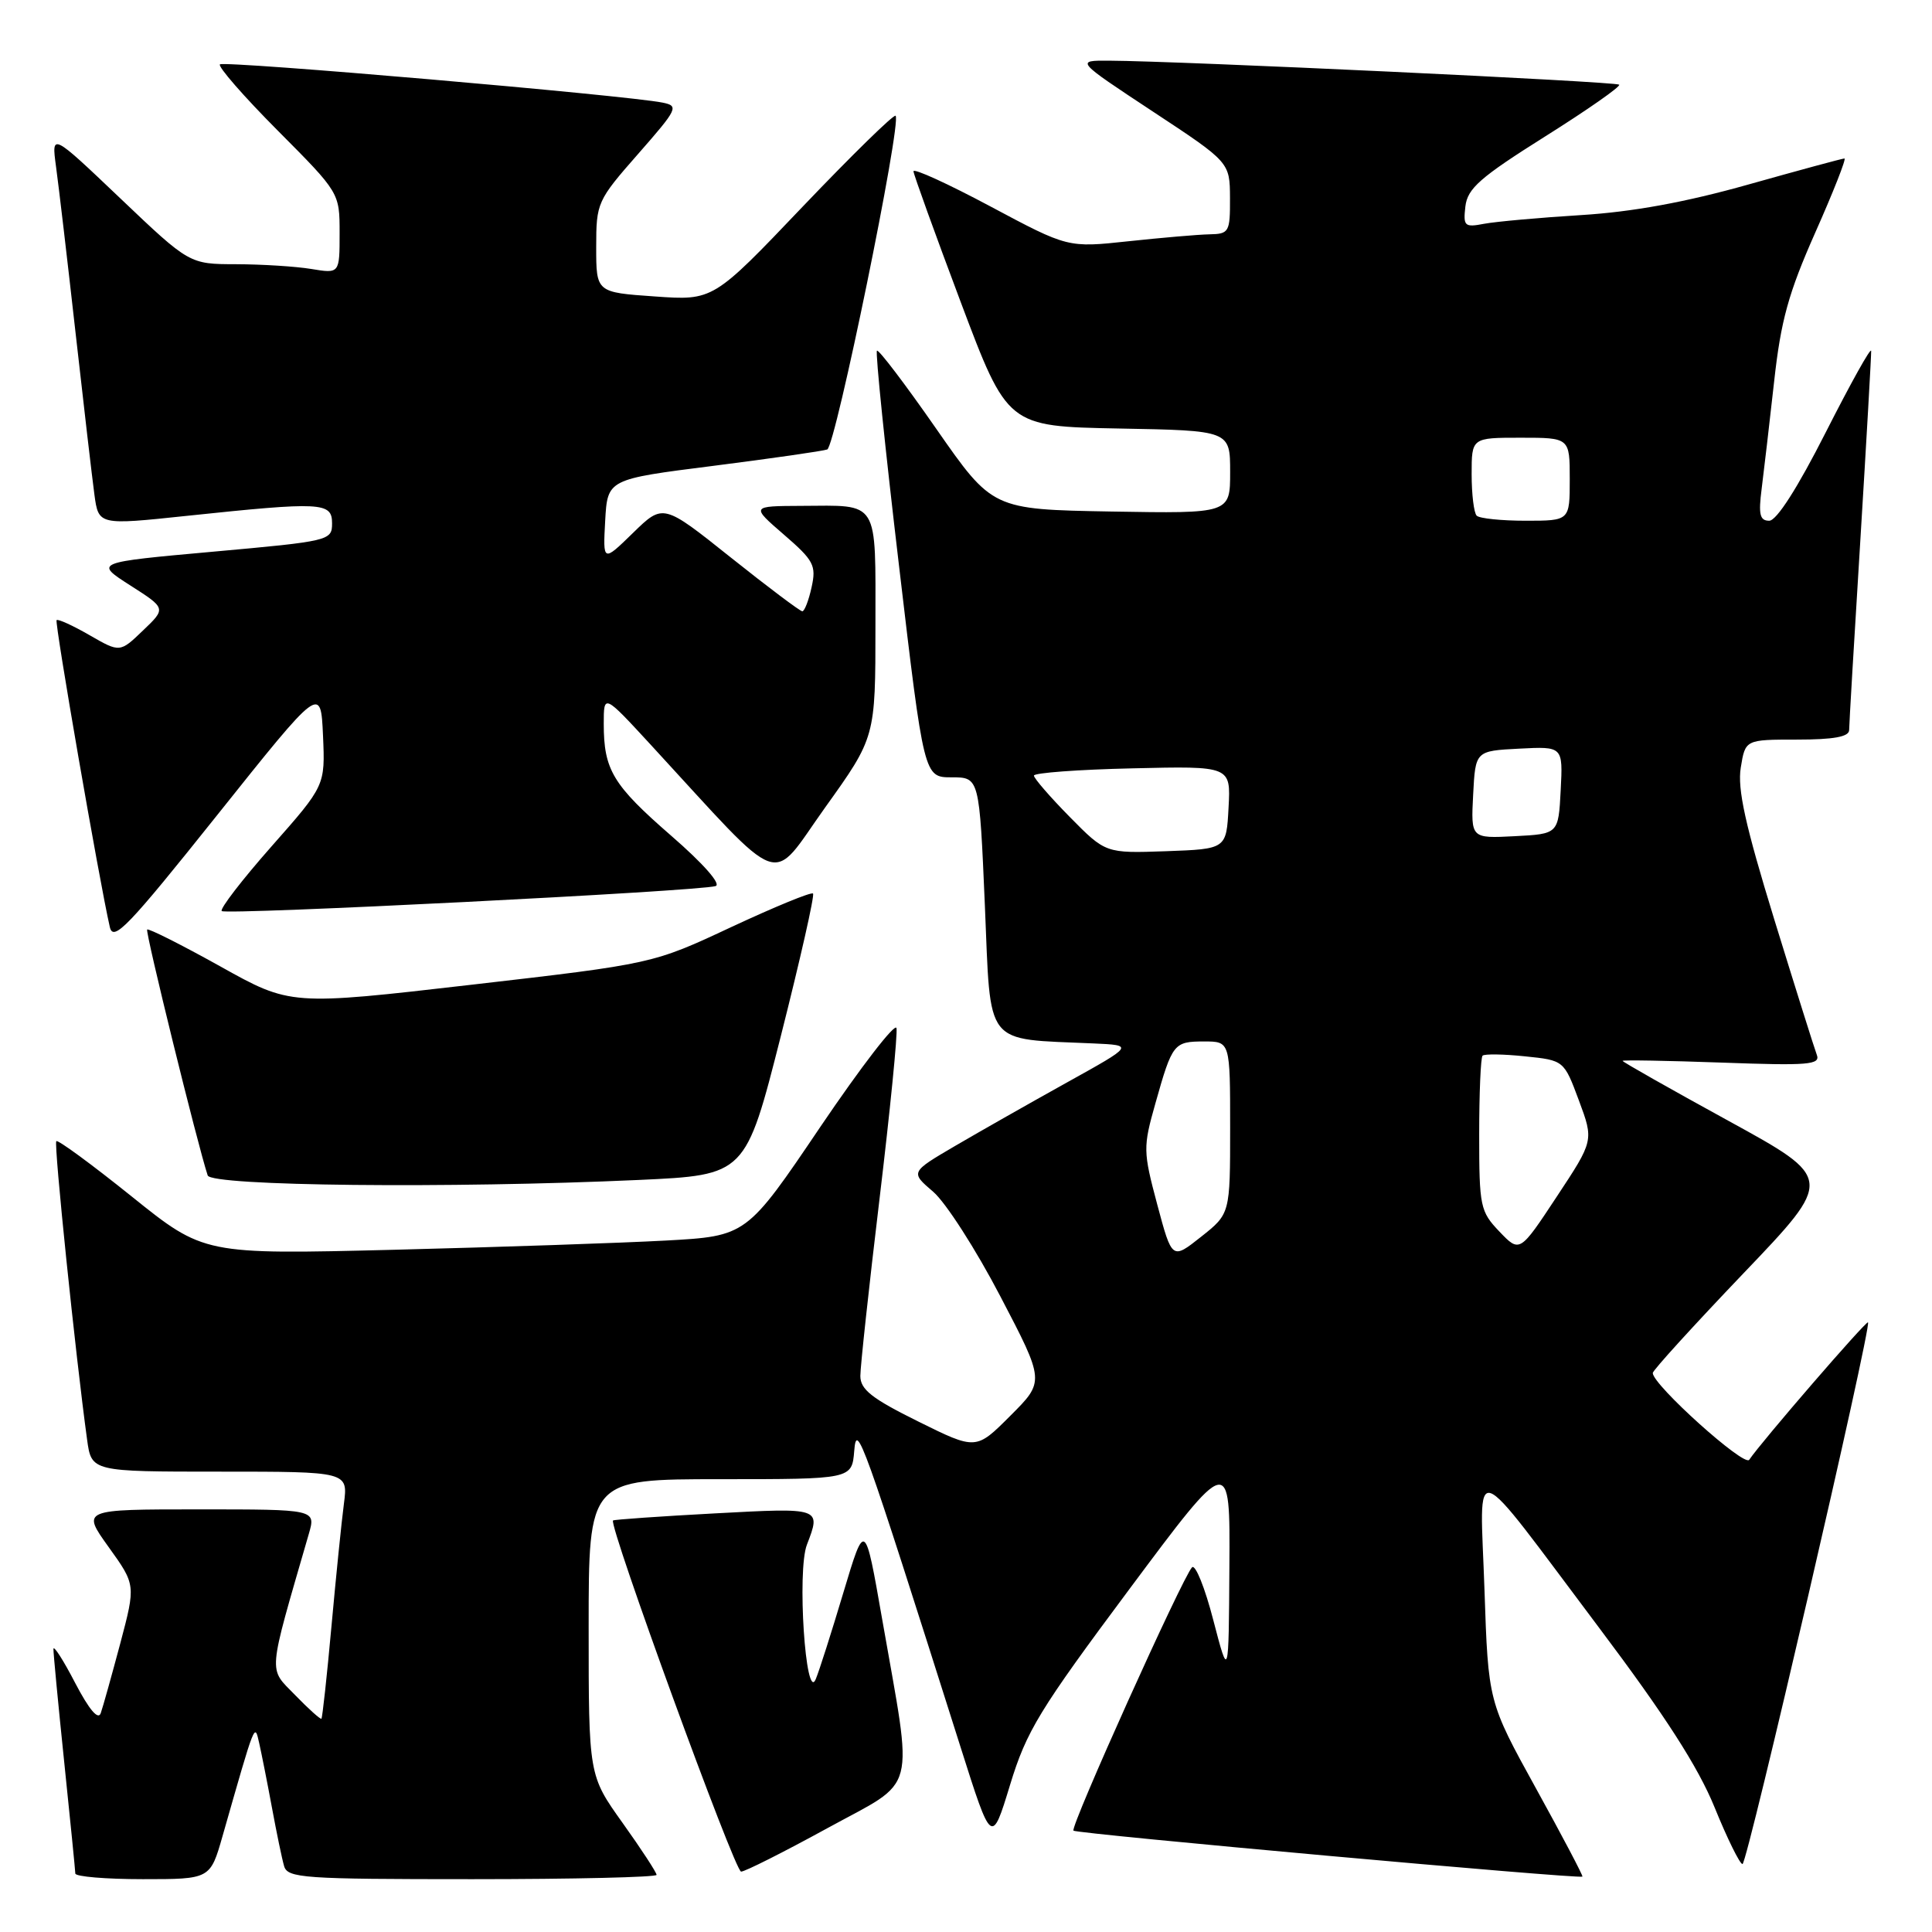 <?xml version="1.0" encoding="UTF-8" standalone="no"?>
<!DOCTYPE svg PUBLIC "-//W3C//DTD SVG 1.1//EN" "http://www.w3.org/Graphics/SVG/1.1/DTD/svg11.dtd" >
<svg xmlns="http://www.w3.org/2000/svg" xmlns:xlink="http://www.w3.org/1999/xlink" version="1.1" viewBox="0 0 256 256">
 <g >
 <path fill="currentColor"
d=" M 29.50 243.25 C 33.89 227.88 33.73 228.30 34.35 231.00 C 34.66 232.38 35.42 236.20 36.03 239.50 C 36.64 242.80 37.36 246.29 37.64 247.25 C 38.09 248.86 40.15 249.00 62.57 249.00 C 76.01 249.00 87.00 248.74 87.00 248.43 C 87.00 248.12 84.98 245.02 82.50 241.55 C 78.00 235.25 78.00 235.25 78.00 215.62 C 78.00 196.00 78.00 196.00 95.44 196.00 C 112.88 196.00 112.88 196.00 113.19 192.25 C 113.51 188.33 114.17 190.16 127.28 231.50 C 131.40 244.50 131.40 244.50 133.84 236.50 C 136.02 229.35 137.71 226.59 149.64 210.58 C 163.00 192.65 163.00 192.65 162.90 207.58 C 162.81 222.50 162.81 222.50 160.77 214.68 C 159.66 210.38 158.39 207.23 157.95 207.68 C 156.69 208.99 141.77 242.10 142.24 242.57 C 142.66 242.99 209.32 249.01 209.68 248.66 C 209.78 248.55 207.02 243.30 203.53 236.98 C 197.20 225.50 197.20 225.50 196.70 210.63 C 196.11 193.03 194.43 192.47 211.92 215.73 C 220.64 227.33 225.00 234.11 227.19 239.48 C 228.87 243.62 230.54 247.00 230.89 247.00 C 231.52 247.00 248.02 175.77 247.52 175.22 C 247.29 174.96 233.37 191.06 231.78 193.43 C 231.13 194.41 219.00 183.50 219.00 181.93 C 219.00 181.58 224.40 175.65 231.00 168.74 C 243.01 156.18 243.01 156.18 229.00 148.50 C 221.30 144.28 215.00 140.71 215.00 140.57 C 215.00 140.44 220.92 140.54 228.16 140.80 C 239.68 141.22 241.25 141.09 240.73 139.75 C 240.41 138.91 237.88 130.85 235.10 121.83 C 231.26 109.34 230.20 104.55 230.66 101.72 C 231.26 98.00 231.26 98.00 238.13 98.00 C 242.95 98.00 245.00 97.63 245.02 96.75 C 245.02 96.06 245.69 84.70 246.51 71.50 C 247.32 58.30 247.96 47.05 247.94 46.50 C 247.91 45.95 245.22 50.79 241.94 57.25 C 238.19 64.65 235.41 69.00 234.43 69.00 C 233.18 69.00 232.99 68.16 233.43 64.75 C 233.73 62.41 234.47 56.03 235.08 50.57 C 235.97 42.47 236.98 38.83 240.53 30.82 C 242.93 25.42 244.67 21.00 244.40 21.00 C 244.13 21.00 238.42 22.55 231.70 24.44 C 223.38 26.79 216.32 28.08 209.50 28.50 C 204.00 28.84 198.23 29.36 196.67 29.65 C 194.06 30.15 193.87 29.98 194.17 27.36 C 194.45 24.97 196.11 23.51 204.74 18.08 C 210.37 14.54 214.79 11.45 214.55 11.22 C 214.14 10.81 156.41 8.09 147.00 8.04 C 142.50 8.01 142.50 8.01 152.73 14.76 C 162.96 21.50 162.96 21.50 162.98 26.25 C 163.00 30.76 162.86 31.00 160.25 31.05 C 158.74 31.08 153.90 31.50 149.50 31.97 C 141.50 32.83 141.50 32.83 131.25 27.36 C 125.61 24.35 121.02 22.25 121.04 22.70 C 121.07 23.14 123.88 30.93 127.29 40.00 C 133.50 56.50 133.50 56.50 148.25 56.78 C 163.00 57.05 163.00 57.05 163.00 62.55 C 163.00 68.05 163.00 68.05 147.25 67.78 C 131.50 67.50 131.50 67.50 124.04 56.79 C 119.94 50.90 116.41 46.25 116.20 46.47 C 115.98 46.69 117.29 59.49 119.12 74.93 C 122.43 103.00 122.43 103.00 126.10 103.00 C 129.77 103.00 129.77 103.00 130.50 119.96 C 131.31 138.94 130.25 137.60 144.88 138.26 C 150.26 138.50 150.26 138.50 141.38 143.43 C 136.50 146.14 129.83 149.93 126.56 151.84 C 120.62 155.32 120.62 155.32 123.65 157.91 C 125.31 159.33 129.32 165.57 132.55 171.77 C 138.44 183.04 138.44 183.04 133.88 187.59 C 129.33 192.15 129.33 192.15 121.66 188.35 C 115.52 185.31 114.00 184.12 114.00 182.32 C 114.00 181.09 115.14 170.53 116.54 158.87 C 117.94 147.20 118.95 137.01 118.79 136.23 C 118.63 135.46 114.10 141.34 108.71 149.30 C 98.92 163.79 98.92 163.79 88.21 164.38 C 82.32 164.70 66.14 165.25 52.26 165.60 C 27.02 166.23 27.02 166.23 17.44 158.53 C 12.16 154.29 7.67 150.99 7.46 151.21 C 7.11 151.55 10.01 179.62 11.54 190.75 C 12.12 195.00 12.12 195.00 29.12 195.00 C 46.12 195.00 46.12 195.00 45.57 199.25 C 45.26 201.59 44.52 208.90 43.92 215.50 C 43.32 222.10 42.72 227.61 42.59 227.74 C 42.47 227.86 40.89 226.45 39.10 224.60 C 35.52 220.91 35.40 222.32 40.92 203.25 C 41.86 200.00 41.86 200.00 26.34 200.00 C 10.81 200.00 10.81 200.00 14.40 205.00 C 17.99 210.00 17.99 210.00 15.94 217.75 C 14.80 222.01 13.64 226.18 13.35 227.00 C 13.02 227.97 11.82 226.56 9.96 223.00 C 8.39 219.97 7.09 217.95 7.08 218.50 C 7.07 219.05 7.71 225.80 8.51 233.50 C 9.31 241.20 9.97 247.84 9.98 248.25 C 9.99 248.66 14.02 249.00 18.93 249.00 C 27.86 249.00 27.86 249.00 29.50 243.25 Z  M 109.62 242.25 C 121.72 235.62 121.03 238.24 116.88 214.49 C 114.61 201.50 114.61 201.50 111.76 211.00 C 110.20 216.22 108.55 221.40 108.09 222.50 C 106.75 225.72 105.59 208.12 106.92 204.68 C 108.81 199.76 108.84 199.77 94.75 200.53 C 87.46 200.92 81.38 201.35 81.23 201.47 C 80.60 202.02 97.36 248.00 98.20 248.00 C 98.71 248.00 103.85 245.41 109.62 242.25 Z  M 84.64 156.35 C 98.79 155.70 98.79 155.70 103.47 137.26 C 106.04 127.11 107.96 118.63 107.73 118.40 C 107.50 118.16 102.63 120.17 96.90 122.84 C 86.50 127.71 86.50 127.71 62.50 130.48 C 38.50 133.25 38.50 133.25 29.17 128.04 C 24.03 125.18 19.68 122.99 19.50 123.17 C 19.22 123.45 26.18 151.70 27.52 155.75 C 27.99 157.16 59.59 157.49 84.64 156.35 Z  M 42.80 97.46 C 43.09 104.10 43.09 104.10 35.98 112.15 C 32.07 116.58 29.10 120.44 29.38 120.72 C 29.93 121.26 92.61 118.10 94.82 117.41 C 95.60 117.17 93.19 114.43 88.95 110.75 C 81.20 104.01 80.00 102.02 80.00 95.90 C 80.00 91.93 80.00 91.93 86.25 98.71 C 104.28 118.28 101.88 117.42 109.34 106.99 C 116.00 97.69 116.00 97.69 116.00 82.95 C 116.00 66.03 116.59 66.98 106.17 67.03 C 99.50 67.06 99.50 67.06 103.87 70.84 C 107.83 74.26 108.18 74.92 107.54 77.81 C 107.16 79.56 106.60 81.00 106.31 81.00 C 106.02 81.00 101.75 77.79 96.82 73.86 C 87.87 66.72 87.87 66.72 83.88 70.61 C 79.89 74.50 79.89 74.50 80.19 69.00 C 80.50 63.50 80.50 63.50 94.50 61.73 C 102.20 60.75 109.00 59.77 109.61 59.56 C 110.70 59.18 119.51 16.18 118.67 15.34 C 118.44 15.11 112.91 20.52 106.37 27.37 C 94.50 39.83 94.50 39.83 86.75 39.28 C 79.00 38.74 79.00 38.74 79.00 32.73 C 79.00 26.87 79.13 26.57 84.56 20.39 C 89.80 14.42 89.98 14.04 87.81 13.60 C 83.05 12.63 29.66 8.01 29.14 8.53 C 28.85 8.82 32.29 12.77 36.80 17.30 C 45.00 25.54 45.00 25.54 45.00 30.90 C 45.00 36.26 45.00 36.26 41.25 35.64 C 39.19 35.30 34.71 35.02 31.30 35.01 C 25.10 35.00 25.10 35.00 15.96 26.30 C 6.82 17.60 6.82 17.60 7.42 22.05 C 7.76 24.50 8.92 34.38 10.00 44.00 C 11.08 53.62 12.21 63.32 12.51 65.54 C 13.06 69.59 13.06 69.59 24.78 68.35 C 42.64 66.47 44.00 66.54 44.00 69.34 C 44.00 71.63 43.69 71.71 28.25 73.10 C 12.50 74.52 12.50 74.52 17.26 77.57 C 22.02 80.61 22.02 80.61 18.95 83.54 C 15.89 86.48 15.89 86.48 11.86 84.16 C 9.64 82.88 7.68 81.99 7.50 82.17 C 7.21 82.46 13.13 116.60 14.55 122.83 C 15.01 124.85 16.97 122.80 28.79 107.99 C 42.50 90.81 42.50 90.81 42.80 97.46 Z  M 153.34 159.60 C 151.46 152.55 151.45 152.02 153.10 146.19 C 155.34 138.24 155.53 138.00 159.56 138.00 C 163.00 138.00 163.00 138.00 163.00 149.42 C 163.00 160.83 163.00 160.83 159.15 163.88 C 155.30 166.93 155.30 166.93 153.34 159.60 Z  M 198.68 163.19 C 196.14 160.53 196.00 159.88 196.00 150.36 C 196.00 144.85 196.20 140.13 196.45 139.88 C 196.70 139.64 199.22 139.67 202.07 139.97 C 207.23 140.50 207.23 140.50 209.21 145.81 C 211.19 151.13 211.19 151.13 206.28 158.56 C 201.37 166.00 201.37 166.00 198.68 163.19 Z  M 141.75 108.25 C 139.14 105.60 137.00 103.13 137.00 102.77 C 137.00 102.41 142.87 101.97 150.04 101.81 C 163.09 101.50 163.09 101.50 162.79 107.00 C 162.50 112.50 162.50 112.50 154.50 112.79 C 146.50 113.07 146.50 113.07 141.75 108.25 Z  M 195.20 105.30 C 195.50 99.50 195.50 99.50 201.30 99.20 C 207.10 98.90 207.10 98.90 206.80 104.70 C 206.50 110.50 206.50 110.50 200.70 110.80 C 194.90 111.10 194.90 111.10 195.20 105.30 Z  M 195.67 68.33 C 195.30 67.97 195.00 65.49 195.00 62.83 C 195.00 58.00 195.00 58.00 201.50 58.00 C 208.00 58.00 208.00 58.00 208.00 63.50 C 208.00 69.00 208.00 69.00 202.17 69.00 C 198.96 69.00 196.03 68.70 195.67 68.33 Z "/>
</g>
</svg>